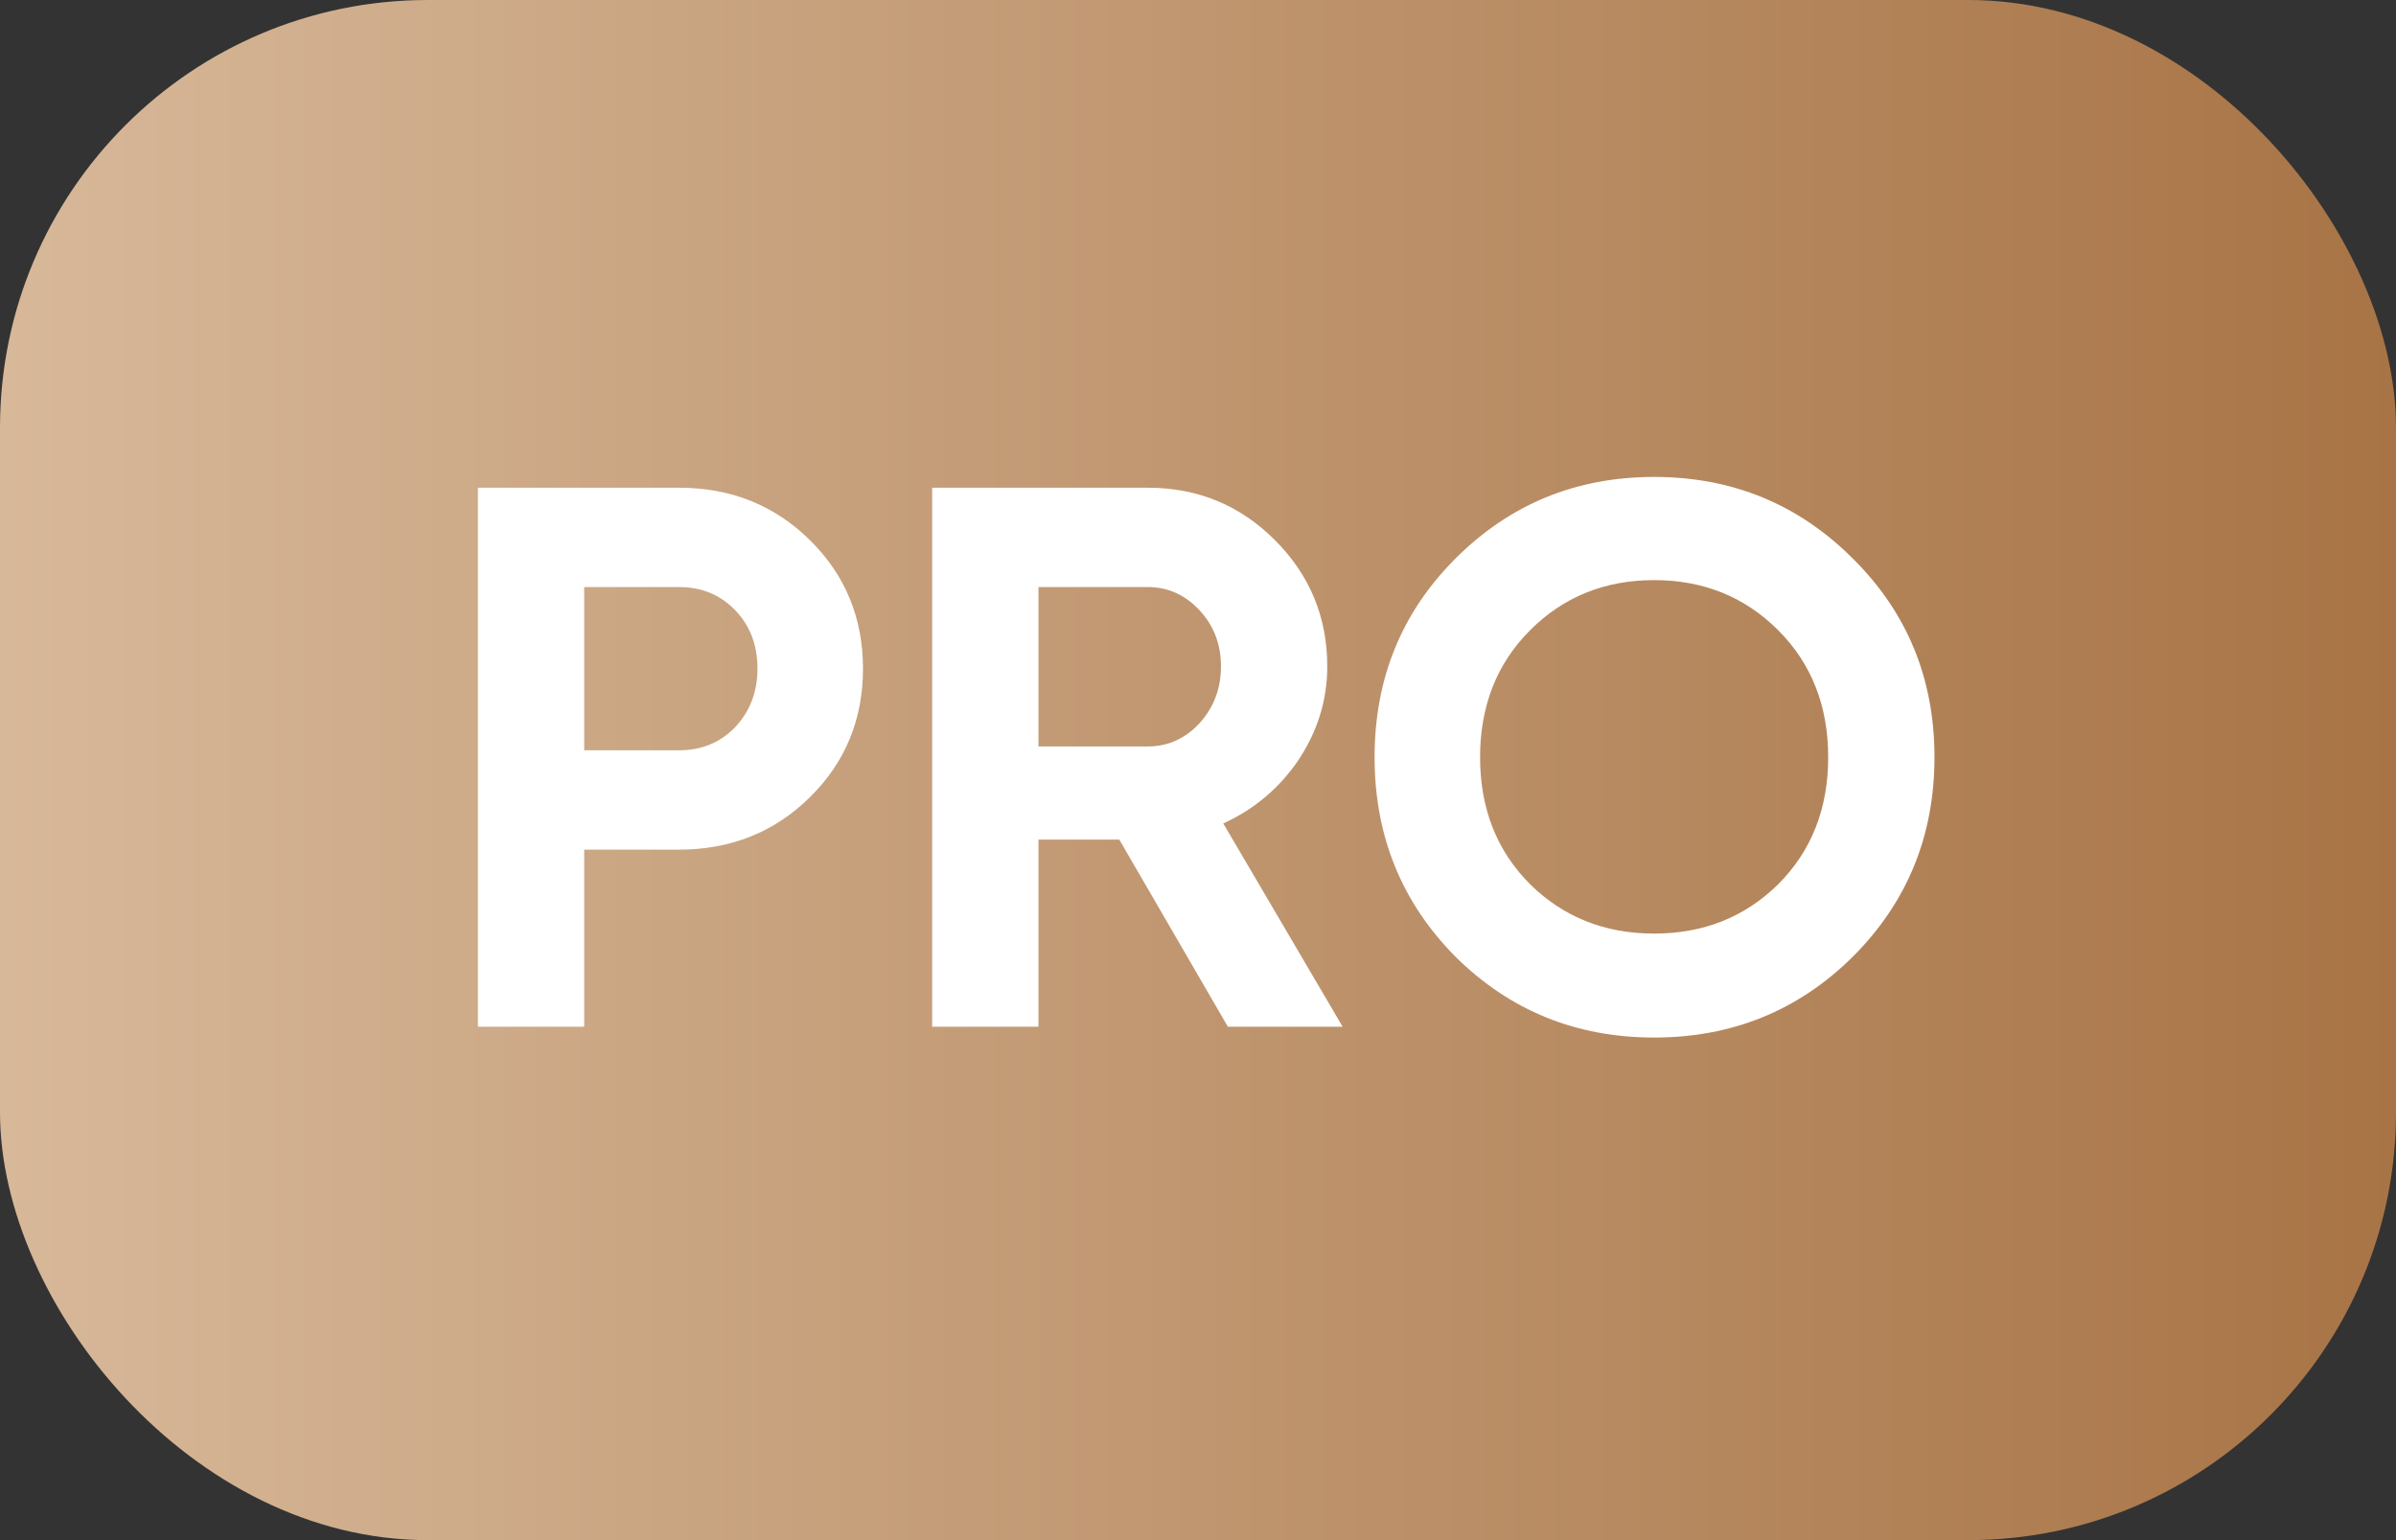 <svg width="56" height="36" viewBox="0 0 56 36" fill="none" xmlns="http://www.w3.org/2000/svg">
<rect x="0" y="0" width="56" height="36" fill="#333333" stroke="none"/>
<rect width="56" height="36" rx="10" fill="url(#paint0_linear)"/>
<path d="M15.868 11.4C17.08 11.4 18.1 11.808 18.928 12.624C19.756 13.44 20.17 14.442 20.17 15.63C20.17 16.818 19.756 17.82 18.928 18.636C18.1 19.452 17.08 19.86 15.868 19.86H13.654V24H11.17V11.4H15.868ZM15.868 17.538C16.396 17.538 16.834 17.358 17.182 16.998C17.53 16.626 17.704 16.17 17.704 15.63C17.704 15.078 17.53 14.622 17.182 14.262C16.834 13.902 16.396 13.722 15.868 13.722H13.654V17.538H15.868ZM28.699 24L26.161 19.626H24.271V24H21.787V11.4H26.827C27.991 11.4 28.981 11.808 29.797 12.624C30.613 13.44 31.021 14.424 31.021 15.576C31.021 16.356 30.799 17.082 30.355 17.754C29.911 18.414 29.323 18.912 28.591 19.248L31.381 24H28.699ZM24.271 13.722V17.448H26.827C27.295 17.448 27.697 17.268 28.033 16.908C28.369 16.536 28.537 16.092 28.537 15.576C28.537 15.06 28.369 14.622 28.033 14.262C27.697 13.902 27.295 13.722 26.827 13.722H24.271ZM43.305 22.362C42.033 23.622 40.485 24.252 38.661 24.252C36.837 24.252 35.289 23.622 34.017 22.362C32.757 21.09 32.127 19.536 32.127 17.7C32.127 15.864 32.757 14.316 34.017 13.056C35.289 11.784 36.837 11.148 38.661 11.148C40.485 11.148 42.033 11.784 43.305 13.056C44.577 14.316 45.213 15.864 45.213 17.7C45.213 19.536 44.577 21.09 43.305 22.362ZM35.763 20.67C36.543 21.438 37.509 21.822 38.661 21.822C39.813 21.822 40.779 21.438 41.559 20.67C42.339 19.89 42.729 18.9 42.729 17.7C42.729 16.5 42.339 15.51 41.559 14.73C40.779 13.95 39.813 13.56 38.661 13.56C37.509 13.56 36.543 13.95 35.763 14.73C34.983 15.51 34.593 16.5 34.593 17.7C34.593 18.9 34.983 19.89 35.763 20.67Z" fill="white"/>
<defs>
<linearGradient id="paint0_linear" x1="0" y1="18" x2="56" y2="18" gradientUnits="userSpaceOnUse">
<stop stop-color="#D7B899"/>
<stop offset="1" stop-color="#A87446"/>
</linearGradient>
</defs>
</svg>
